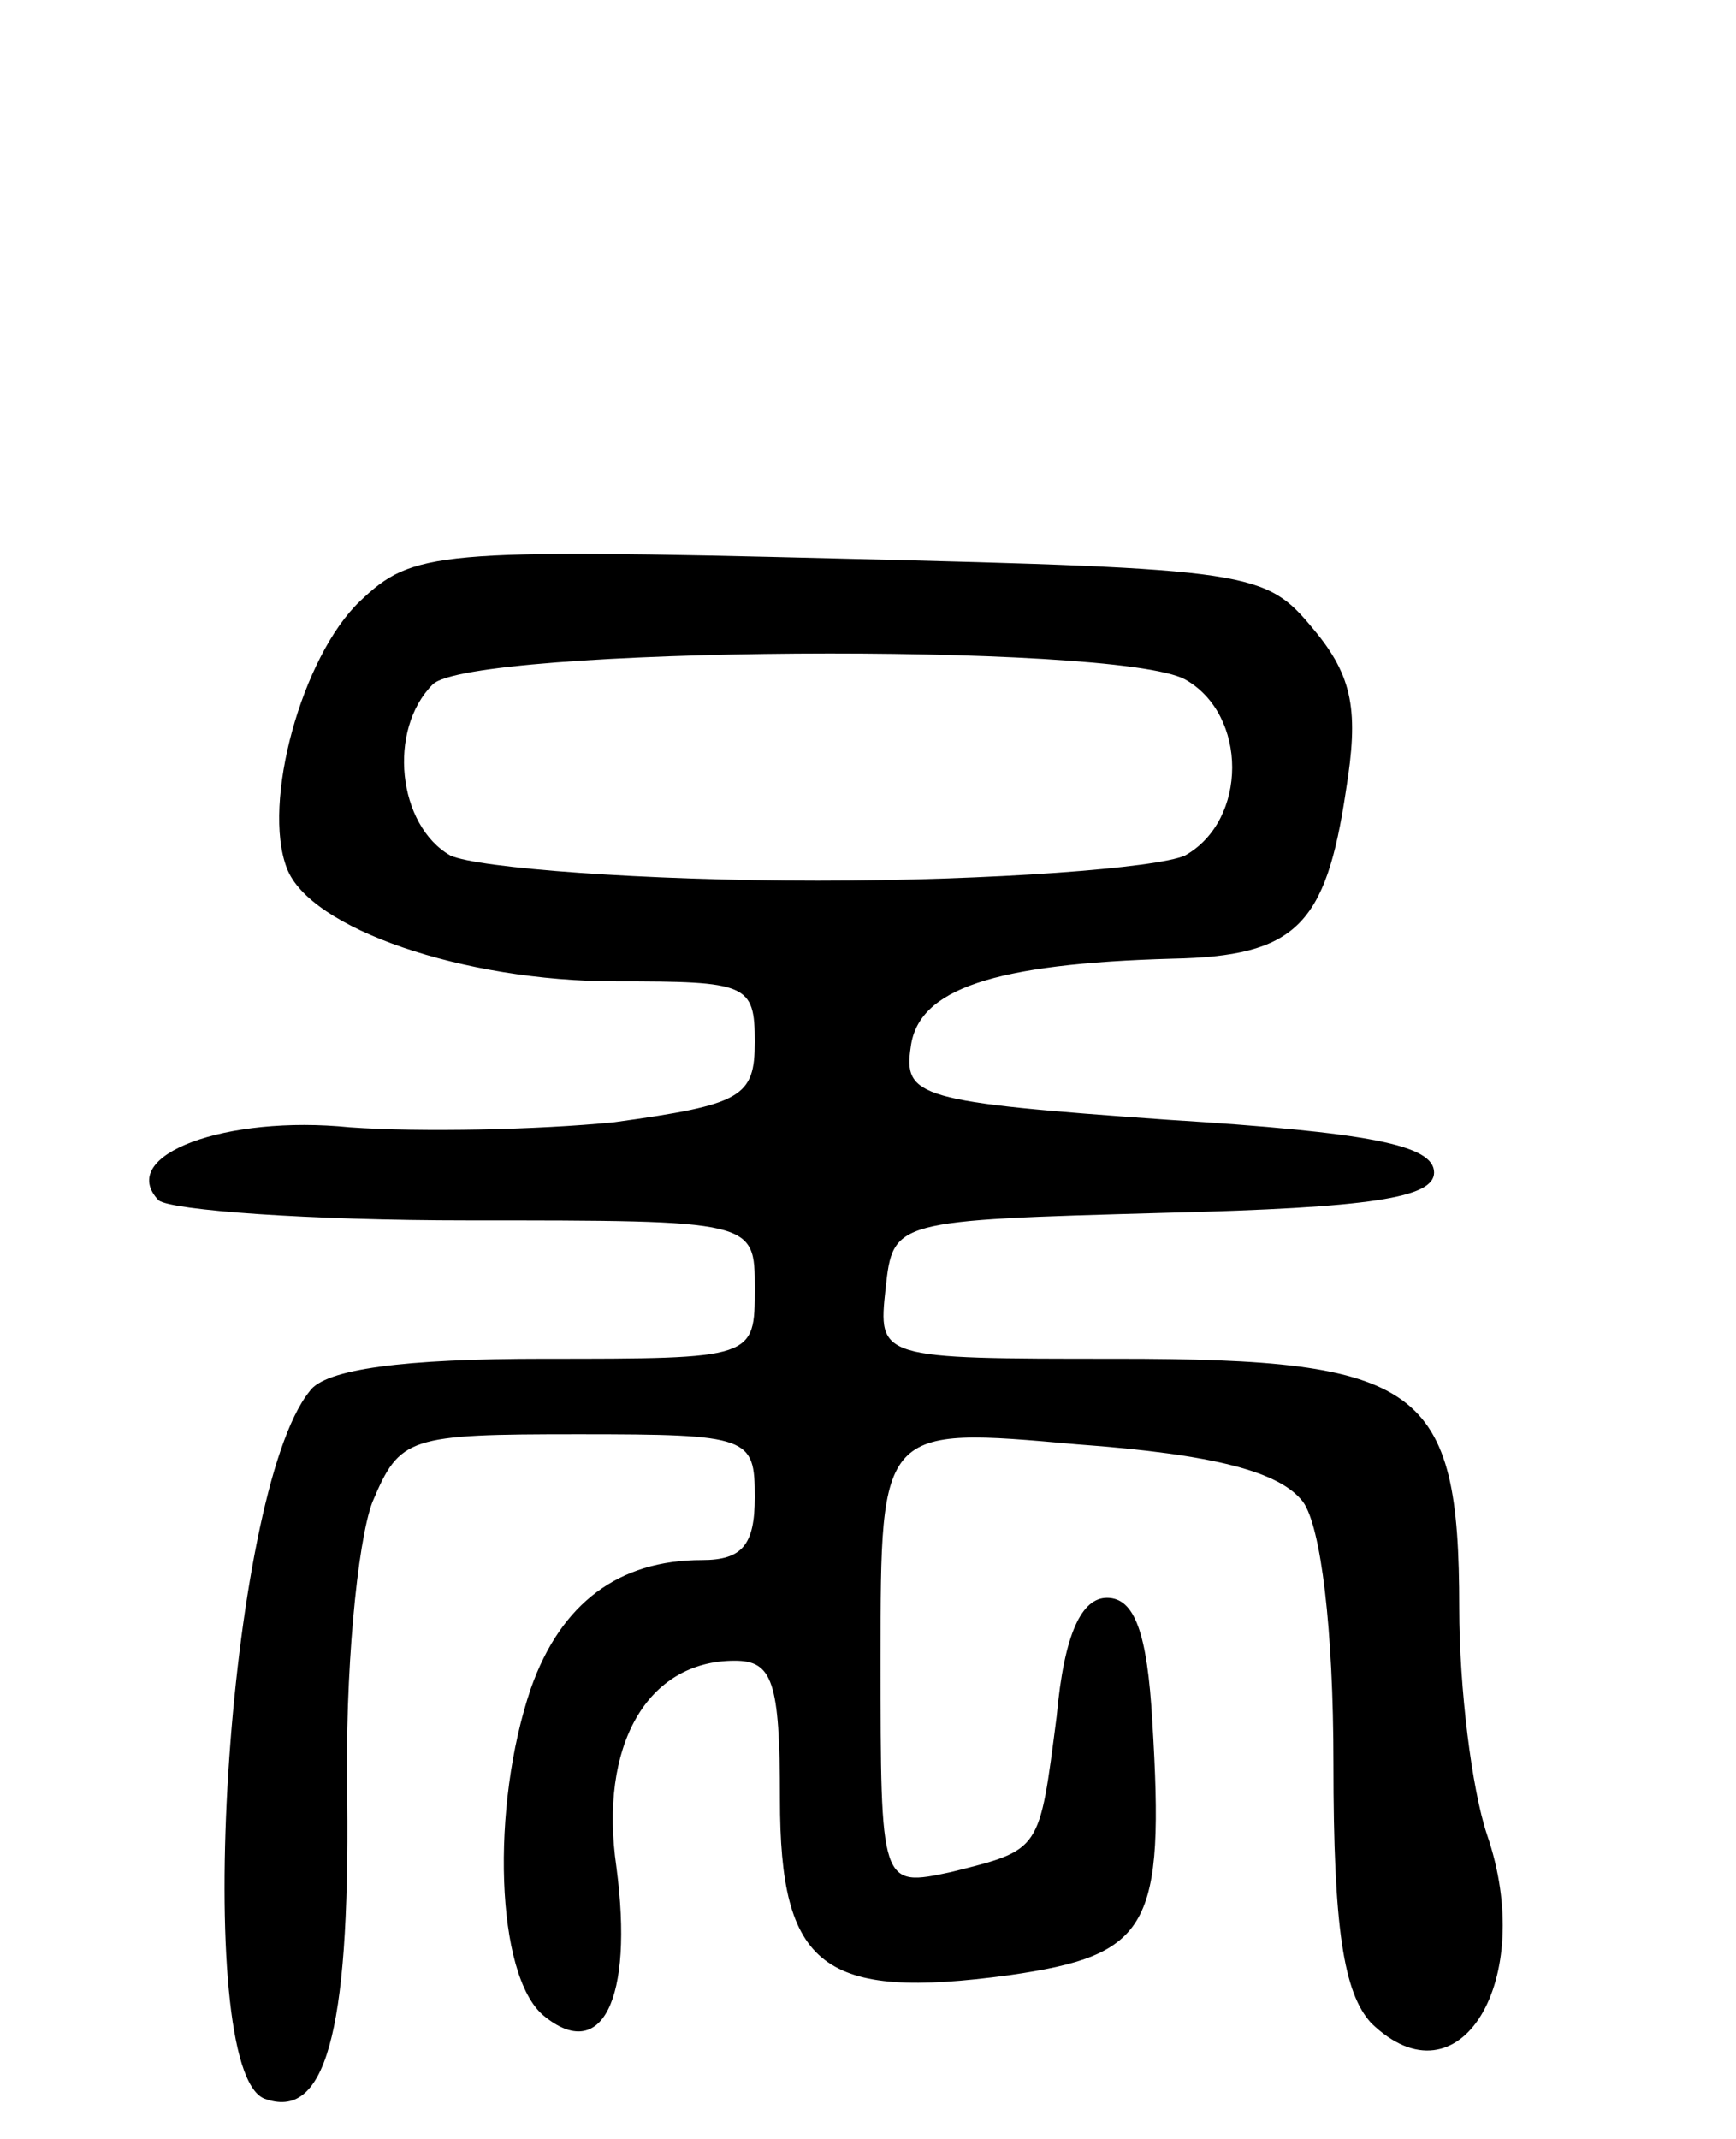 <svg version="1.0" xmlns="http://www.w3.org/2000/svg"
 width="69pt" height="85pt" viewBox="0 0 69 85"
 preserveAspectRatio="xMidYMid meet">
<g transform="translate(0,85) scale(0.1,-0.1)"
fill="#000000" stroke="none">
<path d="M143 611 c-23 -22 -39 -80 -29 -106 9 -24 70 -45 131 -45 52 0 55 -1
55 -24 0 -22 -5 -25 -56 -32 -30 -3 -77 -4 -105 -2 -49 5 -93 -11 -76 -29 5
-4 60 -8 123 -8 114 0 114 0 114 -27 0 -28 0 -28 -84 -28 -55 0 -87 -4 -93
-13 -33 -41 -47 -269 -18 -281 24 -9 34 25 33 119 -1 50 4 102 10 118 11 26
14 27 82 27 68 0 70 -1 70 -25 0 -19 -5 -25 -21 -25 -33 0 -56 -17 -68 -51
-16 -47 -14 -114 5 -130 23 -19 36 6 29 59 -7 48 12 82 47 82 15 0 18 -8 18
-55 0 -67 17 -80 91 -70 56 8 62 19 57 101 -2 35 -7 49 -18 49 -10 0 -17 -14
-20 -47 -7 -54 -6 -53 -42 -62 -28 -6 -28 -6 -28 85 0 92 0 92 78 85 55 -4 81
-11 90 -23 7 -10 12 -50 12 -104 0 -65 4 -91 15 -103 35 -34 66 17 46 75 -6
18 -11 58 -11 90 0 88 -15 99 -136 99 -95 0 -95 0 -92 28 3 27 3 27 111 30 82
2 107 6 107 16 0 11 -26 16 -106 21 -99 7 -105 9 -102 29 3 23 33 33 104 35
49 1 61 13 69 67 5 31 3 45 -13 64 -19 23 -24 24 -188 28 -161 4 -170 3 -191
-17z m328 -31 c25 -14 25 -56 0 -70 -11 -5 -77 -10 -146 -10 -69 0 -135 5
-146 10 -21 12 -25 50 -7 68 15 15 271 17 299 2z"/>
</g>
</svg>
